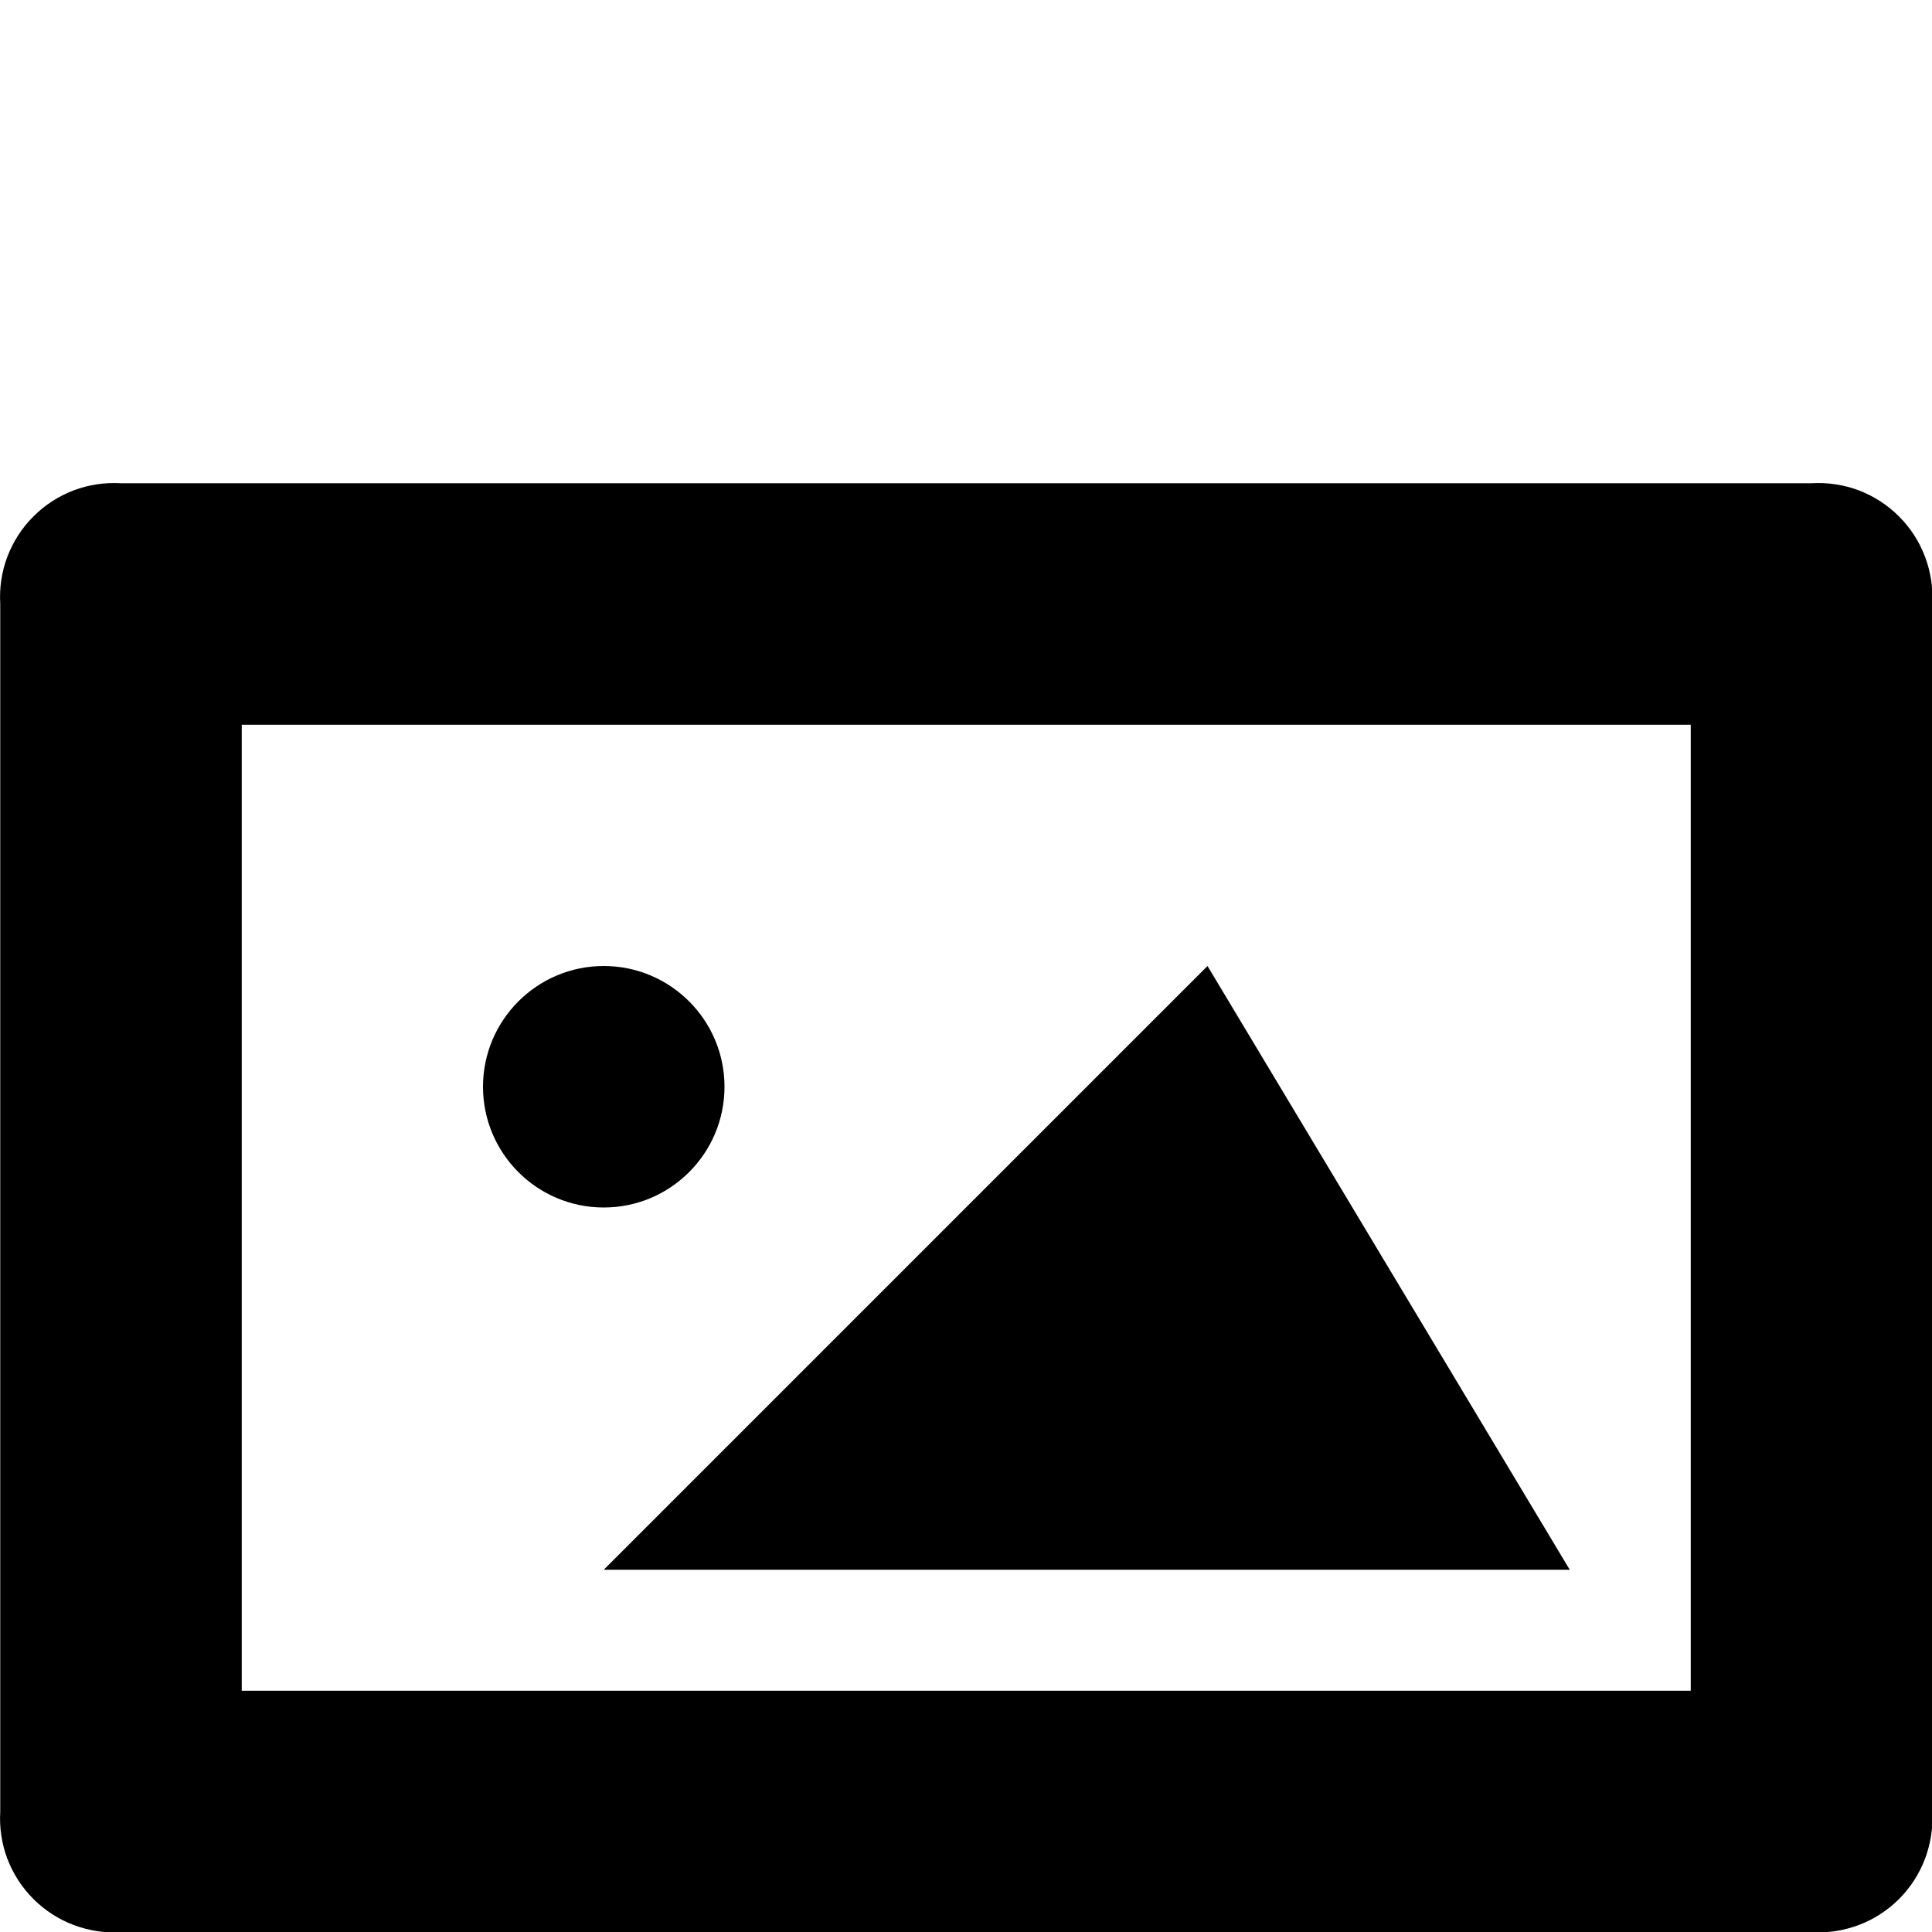 <svg viewBox="0 0 16 16" xmlns="http://www.w3.org/2000/svg"><path
  d="M15.002 4.002H1.002C0.868 3.994 0.735 4.014 0.61
  4.061C0.485 4.109 0.371 4.182 0.277 4.277C0.182 4.371
  0.109 4.485 0.061 4.61C0.014 4.735 -0.006 4.868
  0.002 5.002V15.002C-0.006 15.135 0.014 15.269 0.061
  15.394C0.109 15.519 0.182 15.632 0.277 15.727C0.371 15.821
  0.485 15.895 0.61 15.942C0.735 15.989 0.868 16.01 1.002
  16.002H15.002C15.135 16.01 15.269 15.989 15.394 15.942C15.519
  15.895 15.632 15.821 15.727 15.727C15.821 15.632 15.895 15.519
  15.942 15.394C15.989 15.269 16.01 15.135 16.002 15.002V5.002C16.01
  4.868 15.989 4.735 15.942 4.61C15.895 4.485 15.821 4.371
  15.727 4.277C15.632 4.182 15.519 4.109 15.394 4.061C15.269
  4.014 15.135 3.994 15.002 4.002ZM14.002
  14.002H2.002V6.002H14.002V14.002Z" /><path d="M5 13L10 8L13 13H5Z" /><path d="M5
  10C5.552 10 6 9.552 6 9C6 8.448 5.552 8 5 8C4.448 8 4 8.448 4 9C4
  9.552 4.448 10 5 10Z" /></svg>